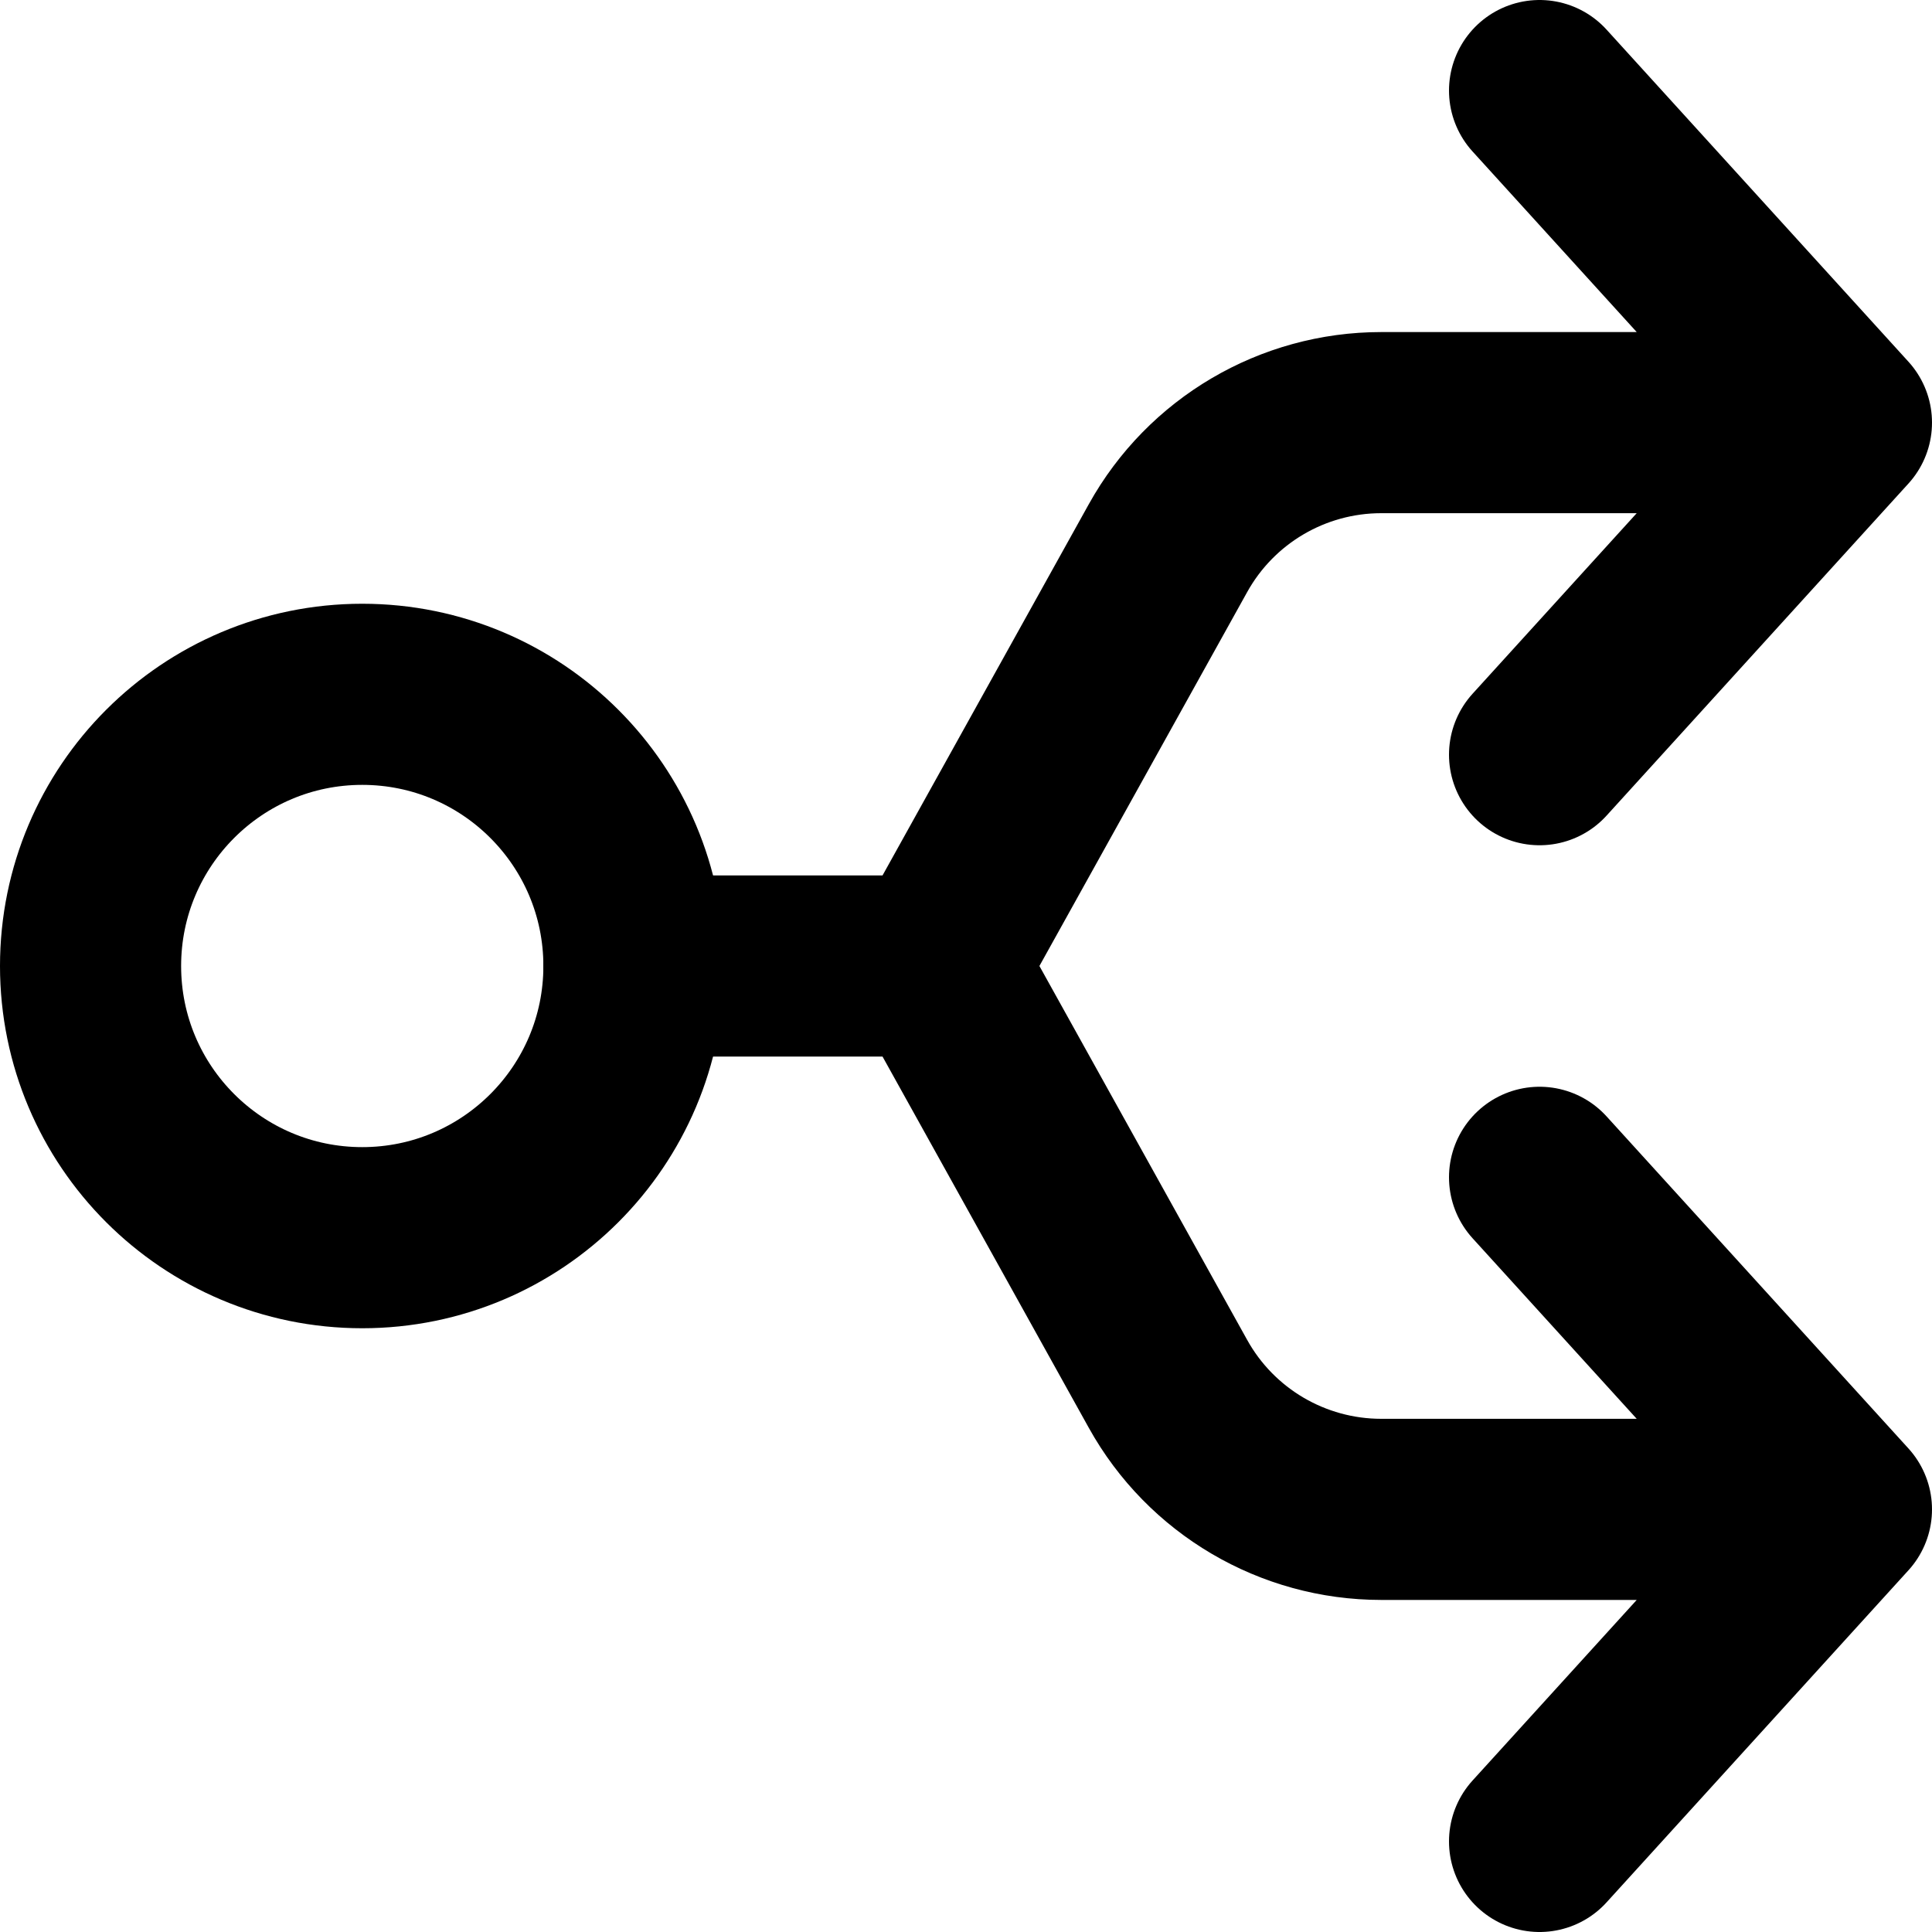 <svg
  width="16"
  height="16"
  viewBox="0 0 16 16"
  fill="none"
  xmlns="http://www.w3.org/2000/svg"
  data-fui-icon="true"
>
  <g
    clip-path="url(#clip0_16_107)"
    stroke="currentColor"
    stroke-width="1.5"
    stroke-linecap="round"
    stroke-linejoin="round"
  >
    <path
      d="M15.25 12.5H11.439C10.705 12.5 10.029 12.102 9.673 11.461L7.75 8 9.673 4.539C10.029 3.898 10.705 3.5 11.439 3.5H15.25M15.25 12.5L12.75 15.25M15.25 12.5L12.75 9.75M15.25 3.5L12.75 6.25M15.25 3.5L12.75.75M7.75 8L5.25 8"
    />
    <circle cx="3" cy="8" r="2.25" />
  </g>
  <defs>
    <clipPath id="clip0_16_107">
      <path fill="currentColor" d="M0 0H16V16H0z" />
    </clipPath>
  </defs>
</svg>

